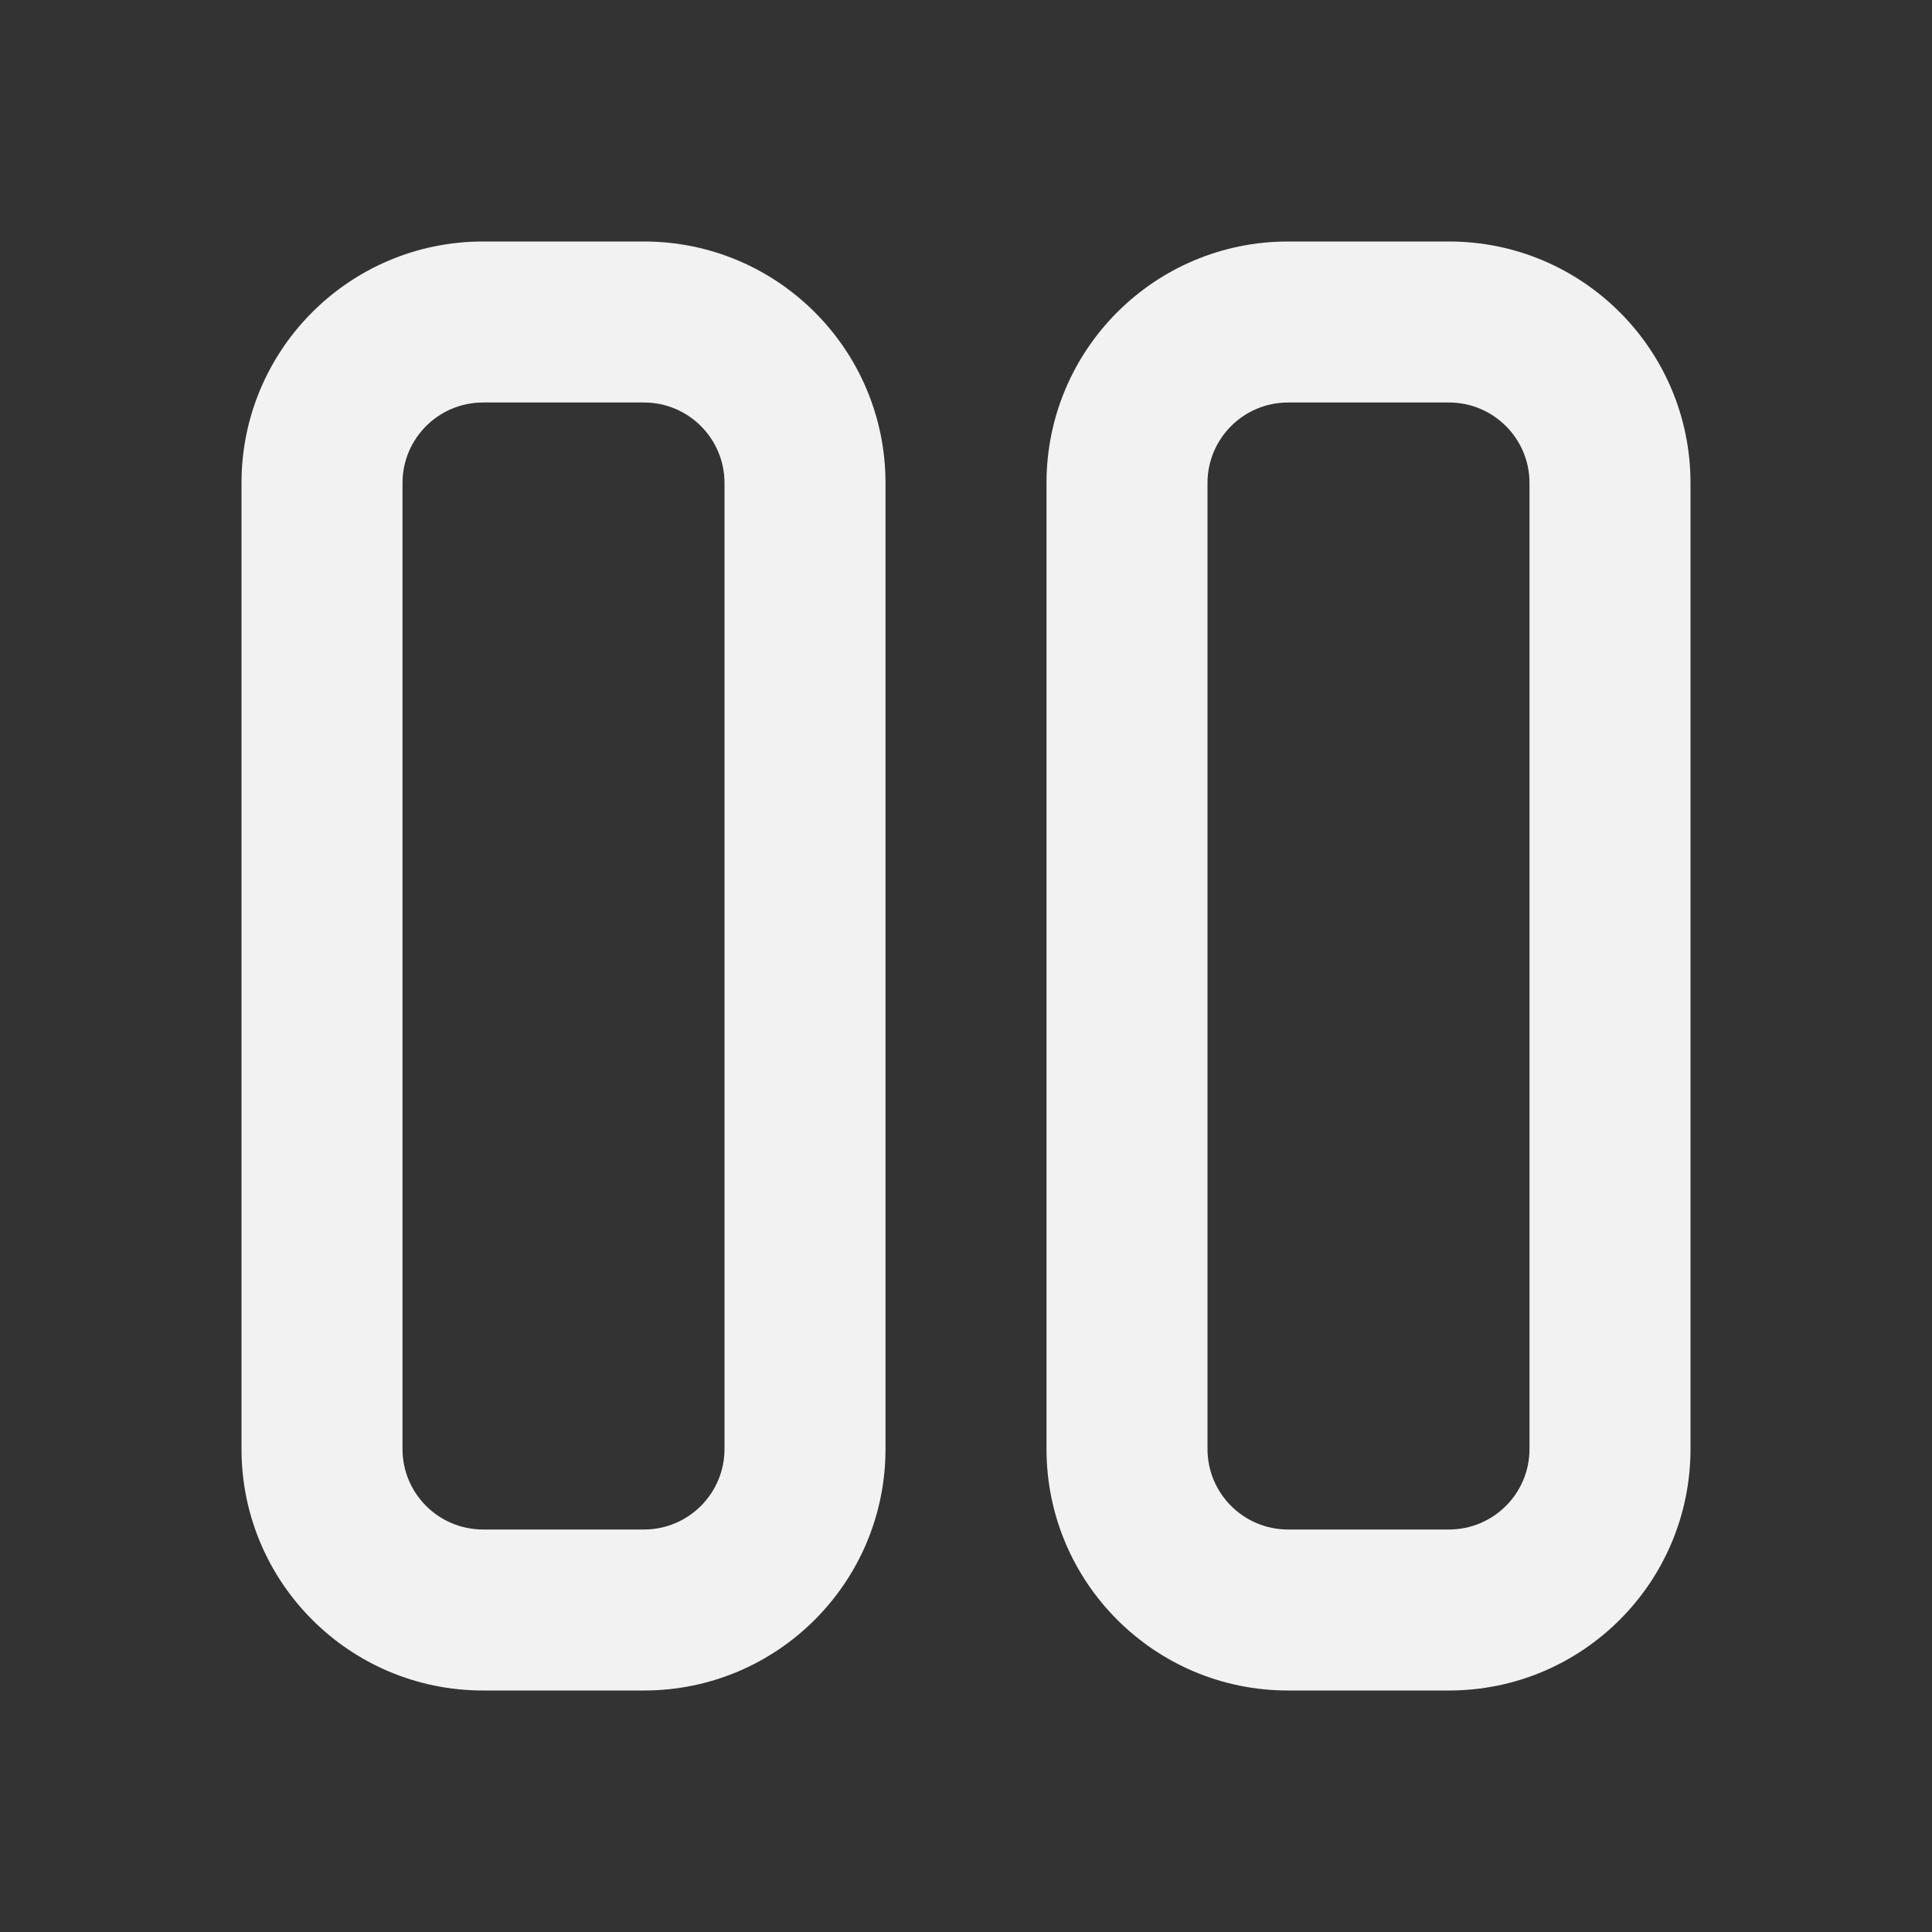 <svg width="24" height="24" viewBox="0 0 24 24" fill="none" xmlns="http://www.w3.org/2000/svg">
<rect x="0" y="0" width="24" height="24" fill="#333333" stroke="none"/>
<path fill-rule="evenodd" clip-rule="evenodd" d="M6 5C5.448 5 5 5.448 5 6V18C5 18.552 5.448 19 6 19H8C8.552 19 9 18.552 9 18V6C9 5.448 8.552 5 8 5H6ZM3 6C3 4.343 4.343 3 6 3H8C9.657 3 11 4.343 11 6V18C11 19.657 9.657 21 8 21H6C4.343 21 3 19.657 3 18V6Z" fill="#F2F2F2"/>
<path fill-rule="evenodd" clip-rule="evenodd" d="M16 5C15.448 5 15 5.448 15 6V18C15 18.552 15.448 19 16 19H18C18.552 19 19 18.552 19 18V6C19 5.448 18.552 5 18 5H16ZM13 6C13 4.343 14.343 3 16 3H18C19.657 3 21 4.343 21 6V18C21 19.657 19.657 21 18 21H16C14.343 21 13 19.657 13 18V6Z" fill="#F2F2F2"/>
</svg>
